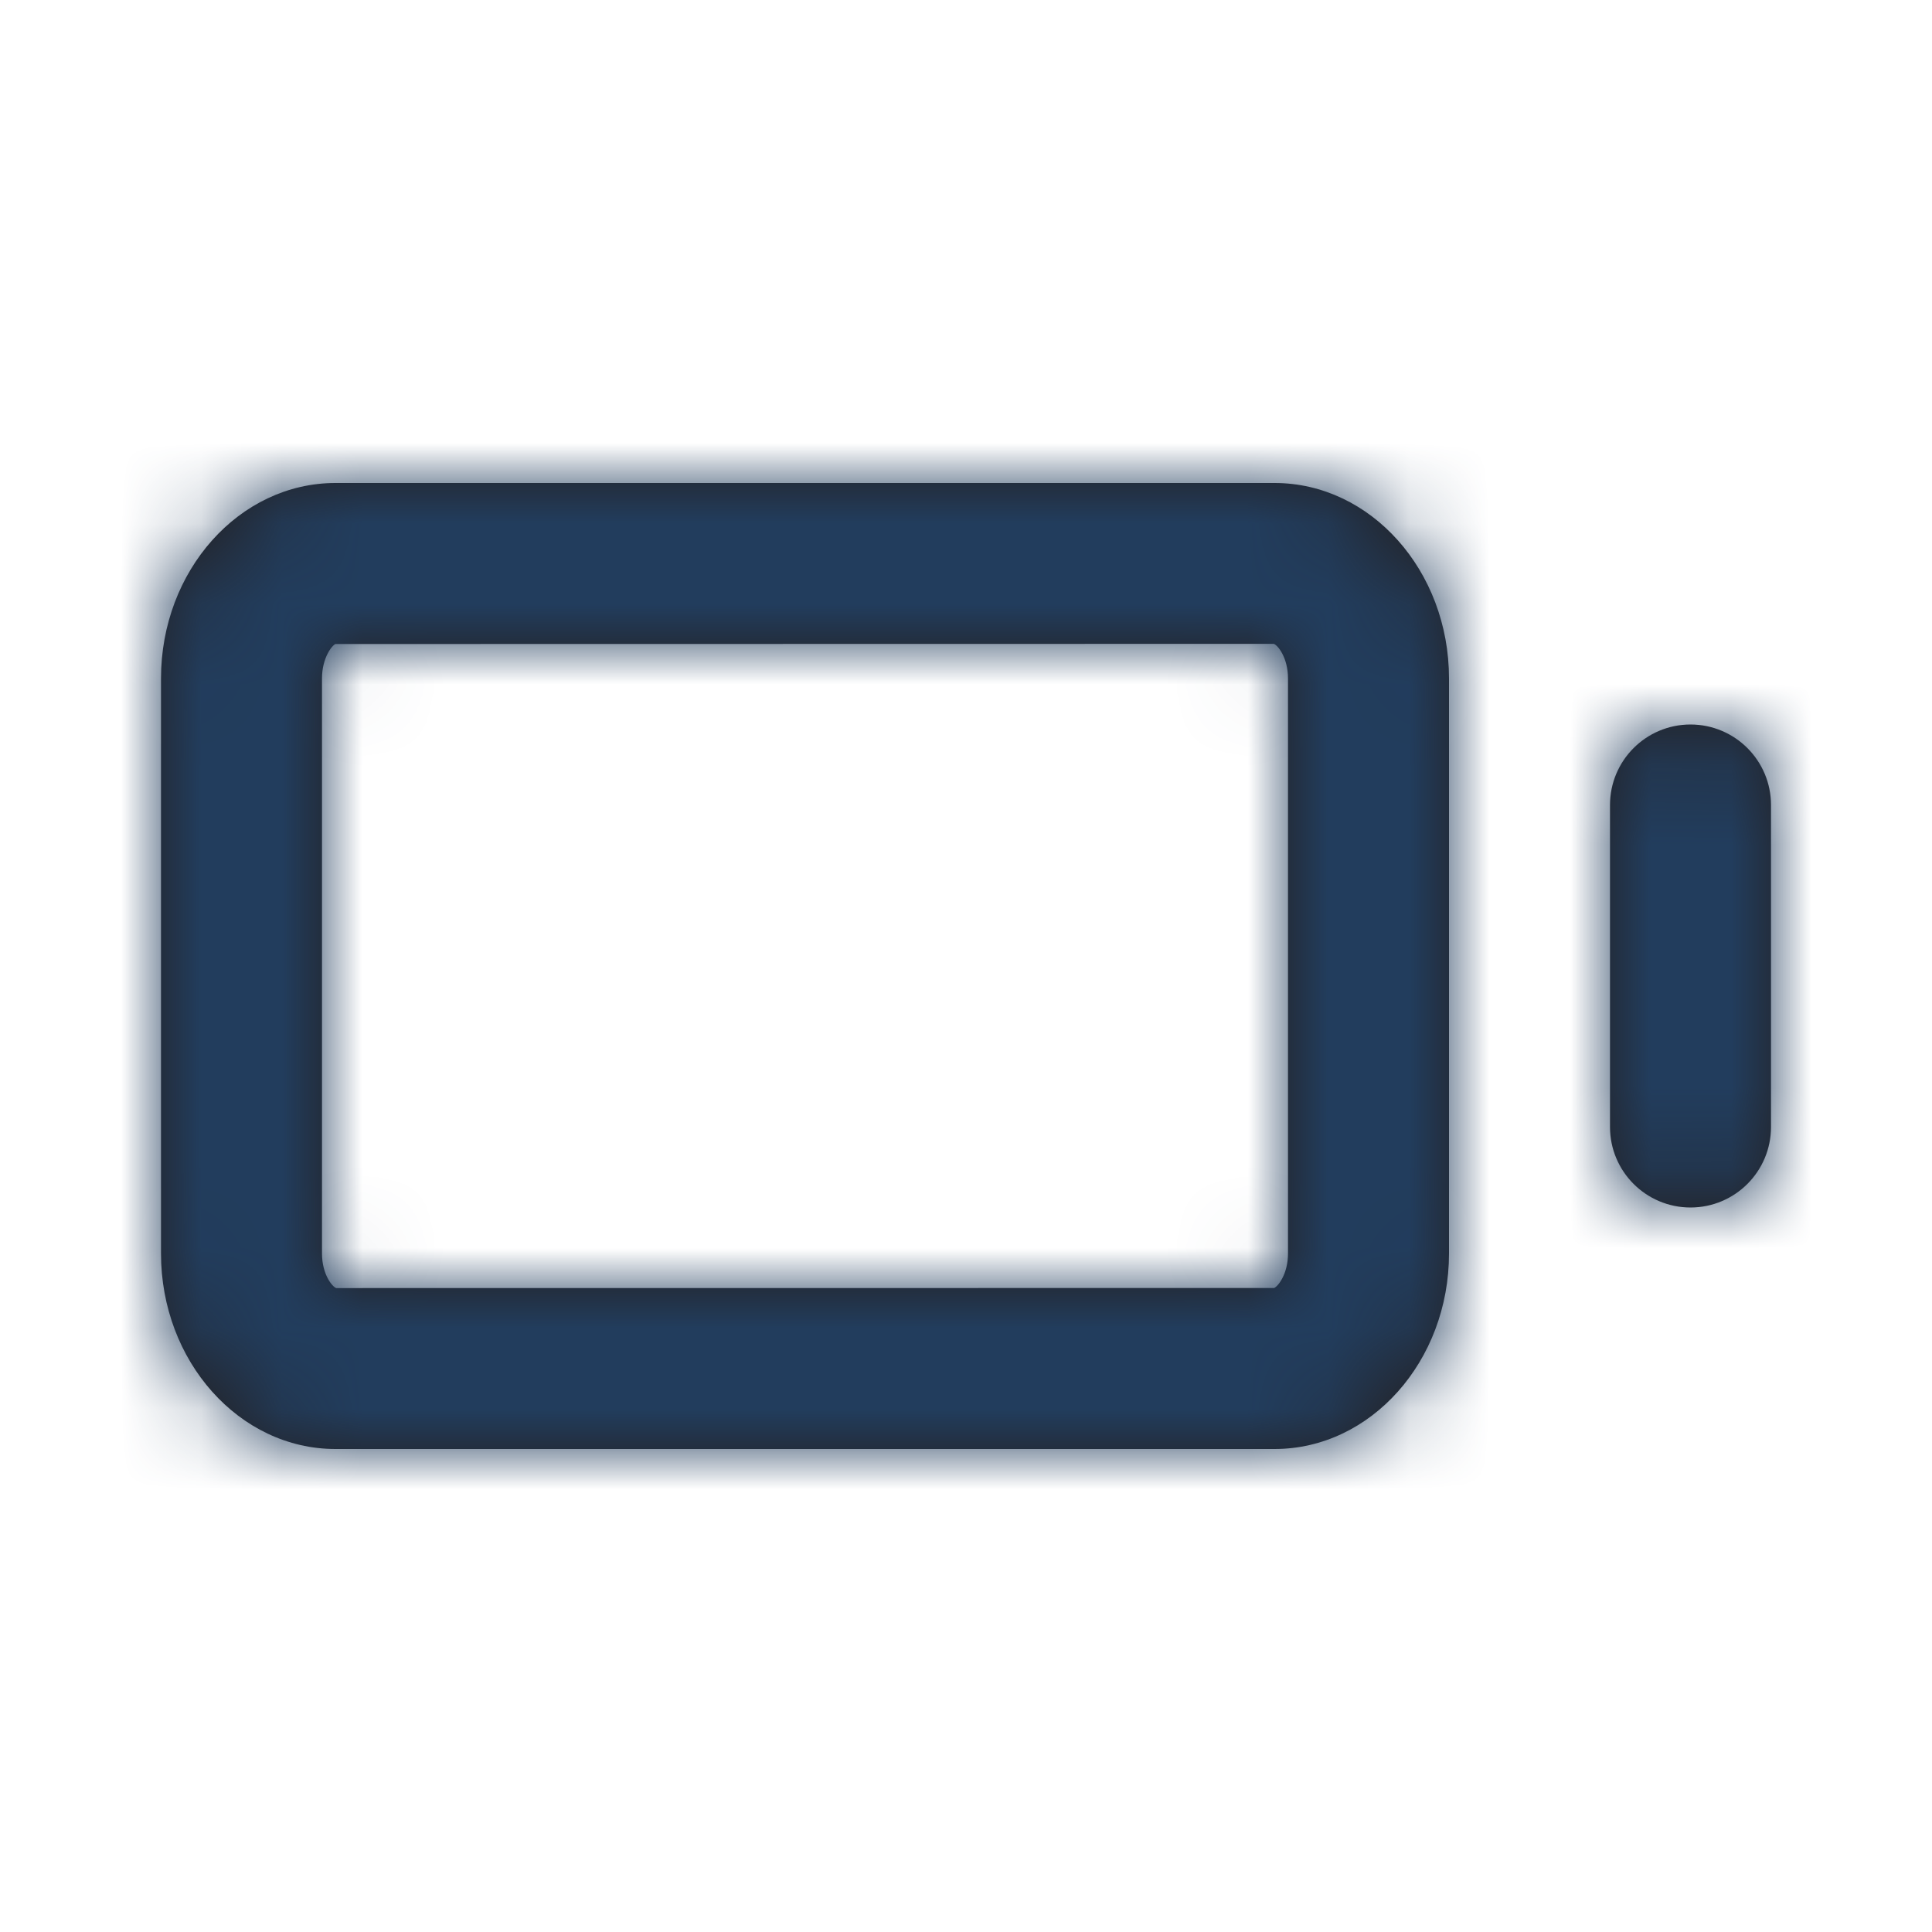 <svg width="24" height="24" viewBox="0 0 24 24" fill="none" xmlns="http://www.w3.org/2000/svg">
<g id="Icon/Outline/battery">
<path id="Mask" fill-rule="evenodd" clip-rule="evenodd" d="M15.828 16C15.879 15.977 16 15.824 16 15.571V8.428C16 8.17 15.874 8.016 15.824 7.998L4.167 8C4.126 8.016 4 8.17 4 8.428V15.571C4 15.829 4.126 15.983 4.176 16.001L15.828 16ZM4.167 6H15.833C17.028 6 18 7.089 18 8.428V15.571C18 16.91 17.028 18 15.833 18H4.167C2.972 18 2 16.91 2 15.571V8.428C2 7.089 2.972 6 4.167 6ZM20 10C20 9.448 20.448 9 21 9C21.552 9 22 9.448 22 10V14C22 14.552 21.552 15 21 15C20.448 15 20 14.552 20 14V10Z" fill="#231F20"/>
<mask id="mask0_1_1273" style="mask-type:luminance" maskUnits="userSpaceOnUse" x="2" y="6" width="20" height="13">
<path id="Mask_2" fill-rule="evenodd" clip-rule="evenodd" d="M15.828 16C15.879 15.977 16 15.824 16 15.571V8.428C16 8.17 15.874 8.016 15.824 7.998L4.167 8C4.126 8.016 4 8.17 4 8.428V15.571C4 15.829 4.126 15.983 4.176 16.001L15.828 16ZM4.167 6H15.833C17.028 6 18 7.089 18 8.428V15.571C18 16.91 17.028 18 15.833 18H4.167C2.972 18 2 16.91 2 15.571V8.428C2 7.089 2.972 6 4.167 6ZM20 10C20 9.448 20.448 9 21 9C21.552 9 22 9.448 22 10V14C22 14.552 21.552 15 21 15C20.448 15 20 14.552 20 14V10Z" fill="white"/>
</mask>
<g mask="url(#mask0_1_1273)">
<g id="&#240;&#159;&#142;&#168; Color">
<rect id="Base" width="24" height="24" fill="#223D5D"/>
</g>
</g>
</g>
</svg>
